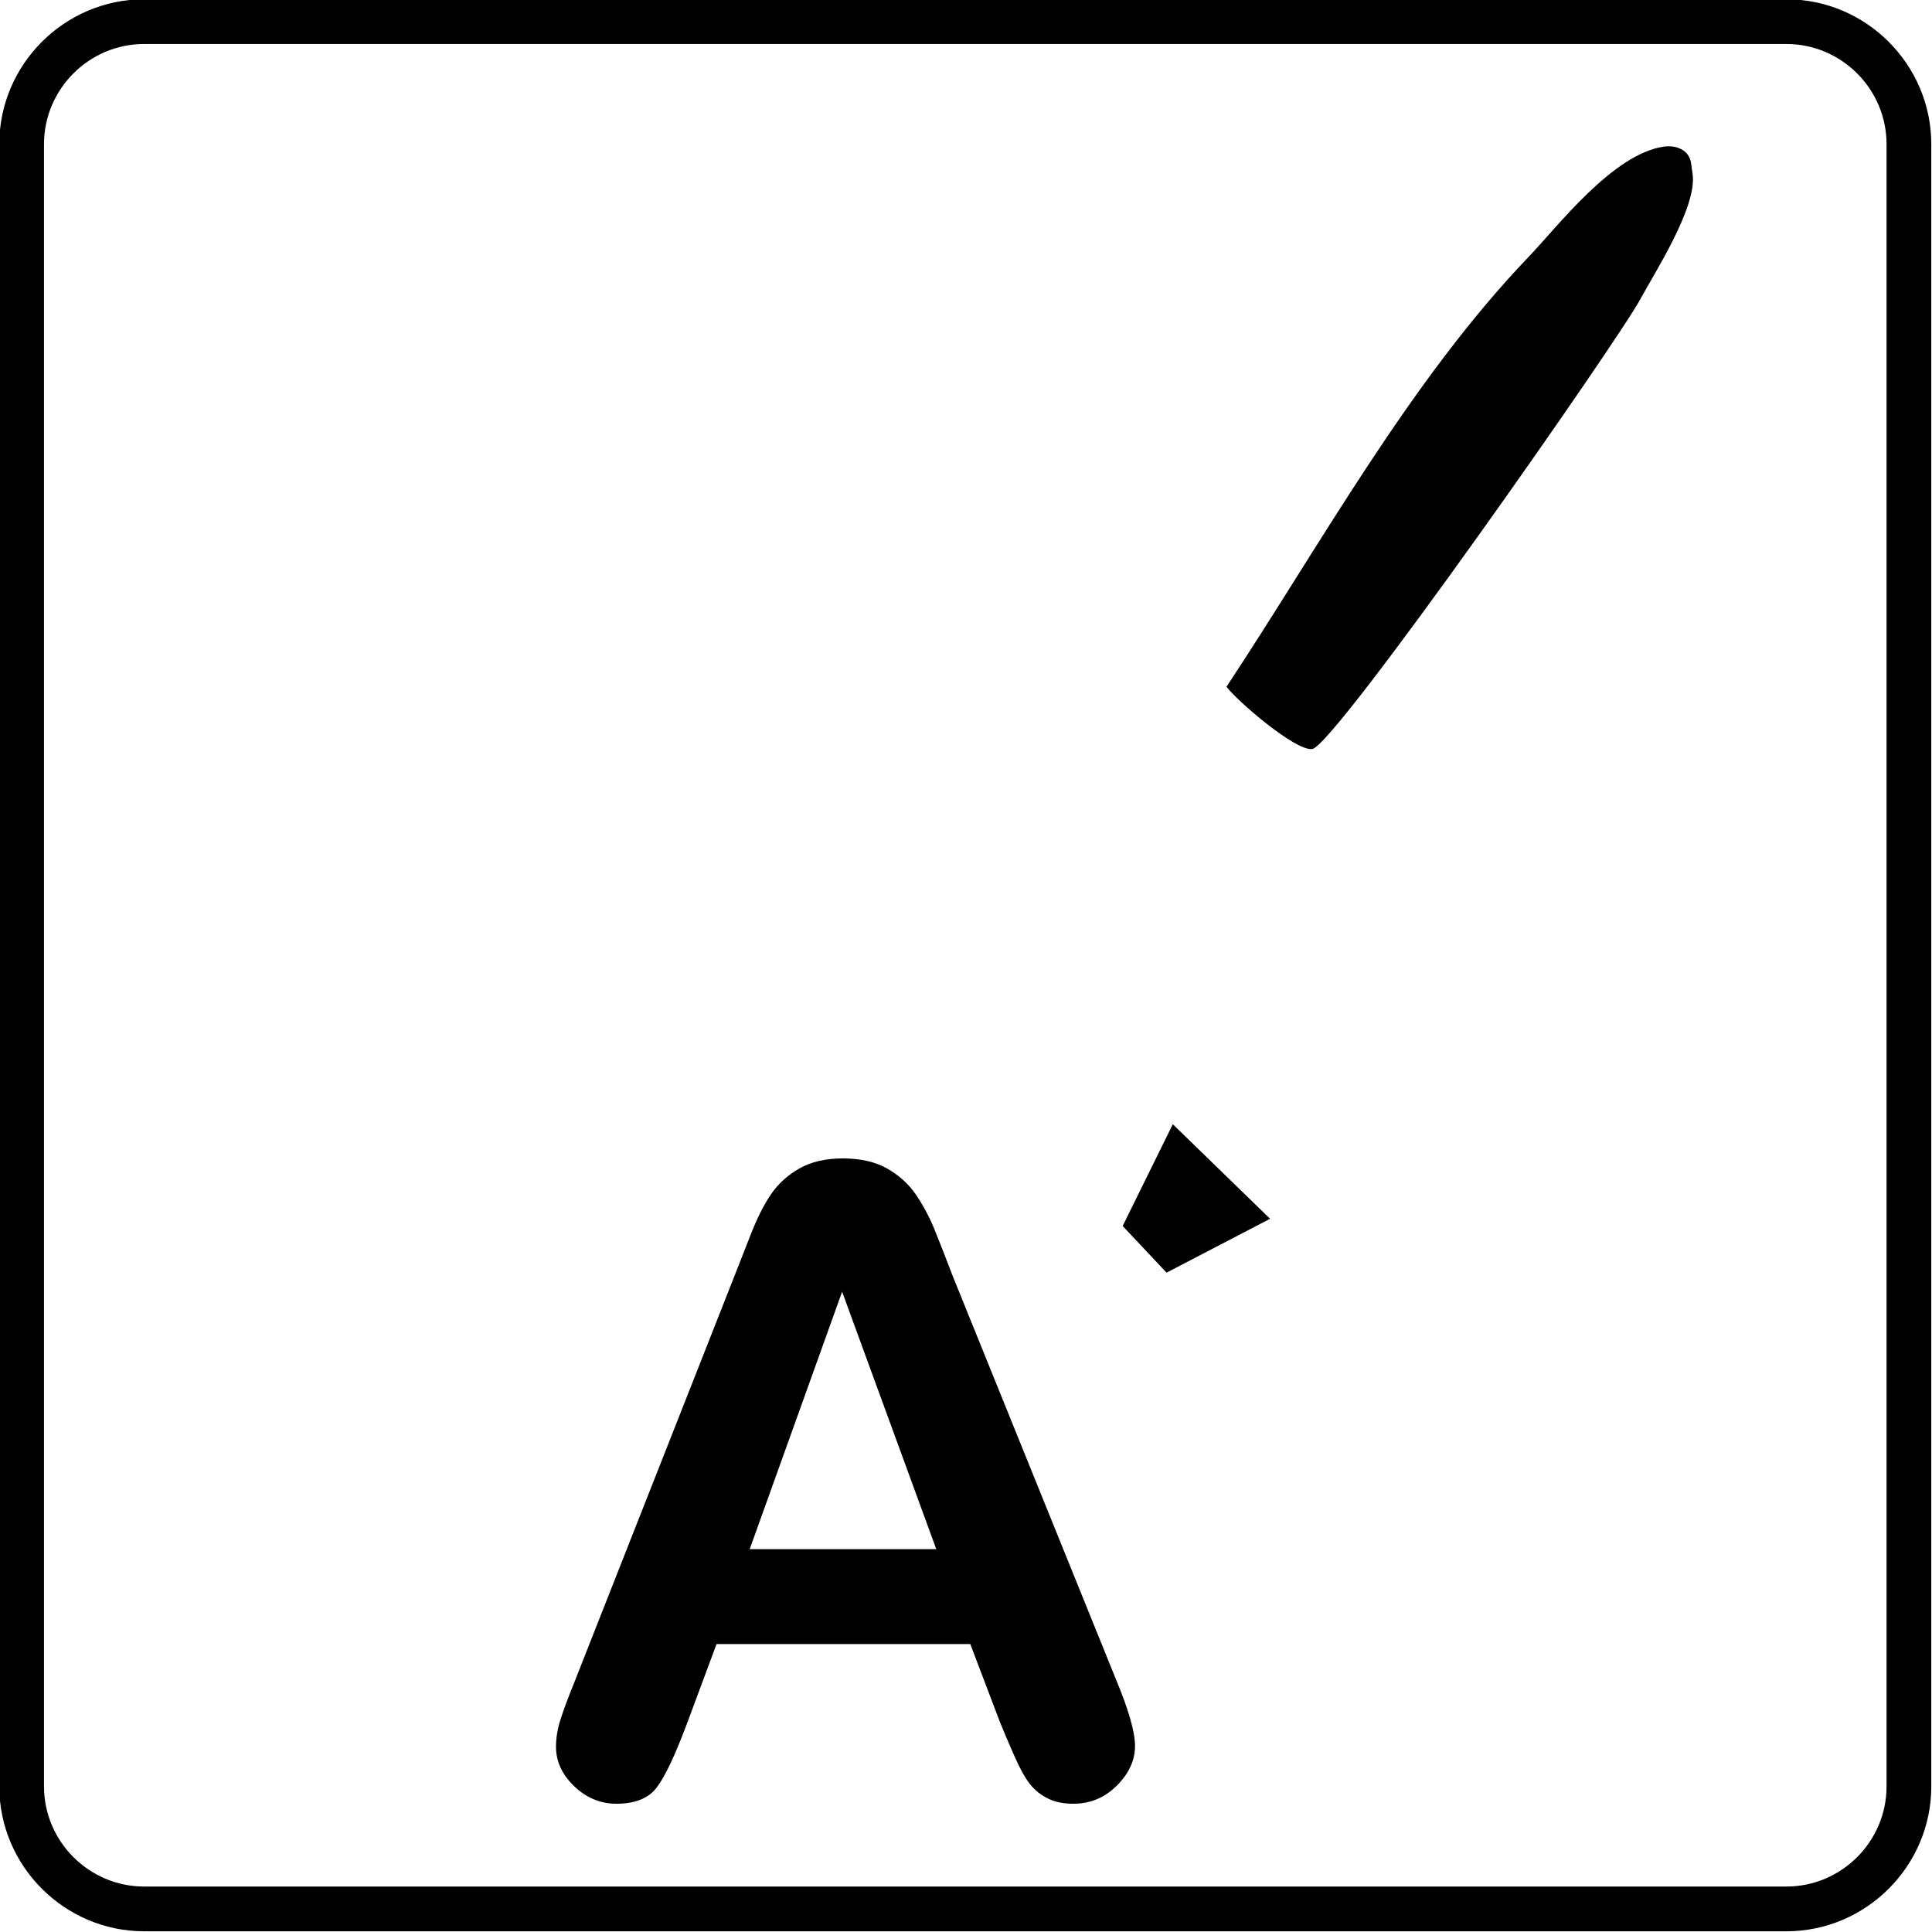 <?xml version="1.0" encoding="utf-8"?>
<!DOCTYPE svg PUBLIC "-//W3C//DTD SVG 1.1//EN" "http://www.w3.org/Graphics/SVG/1.1/DTD/svg11.dtd">
<svg version="1.1" xmlns="http://www.w3.org/2000/svg" xmlns:xlink="http://www.w3.org/1999/xlink" x="0px" y="0px" width="216px" height="216px" viewBox="0 0 216 216" enable-background="new 0 0 216 216" xml:space="preserve">
<path fill-rule="evenodd" clip-rule="evenodd" d="M16.119-0.08h183.602
	c8.911,0,16.199,7.29,16.199,16.199v183.602c0,8.907-7.288,16.199-16.199,16.199H16.119c-8.909,0-16.199-7.292-16.199-16.199V16.119
	C-0.08,7.209,7.209-0.08,16.119-0.08L16.119-0.08z M16.119,4.918h183.602c6.161,0,11.198,5.04,11.198,11.2v183.602
	c0,6.161-5.037,11.198-11.198,11.198H16.119c-6.161,0-11.2-5.037-11.2-11.198V16.119C4.918,9.958,9.958,4.918,16.119,4.918
	L16.119,4.918z M170.933,28.684L170.933,28.684c3.211-3.347,9.375-11.473,15.092-12.292c1.38-0.197,2.824,0.378,3.036,1.833
	l0.175,1.237c0.528,3.688-4.329,11.157-5.823,13.946c-2.486,4.655-34.188,49.974-36.702,50.334
	c-1.859,0.265-8.447-5.408-9.587-6.964C147.63,60.898,157.591,42.608,170.933,28.684L170.933,28.684z M141.998,136.261
	L141.998,136.261l-10.877-10.571l-5.606,11.377l4.907,5.217L141.998,136.261L141.998,136.261z M83.817,173.199L83.817,173.199h20.86
	L94.15,144.415L83.817,173.199L83.817,173.199z M111.808,192.563L111.808,192.563l-3.33-8.757H80.112l-3.329,8.952
	c-1.316,3.495-2.421,5.852-3.347,7.068c-0.912,1.221-2.421,1.835-4.517,1.835c-1.77,0-3.347-0.647-4.712-1.949
	c-1.365-1.298-2.047-2.779-2.047-4.431c0-0.944,0.161-1.938,0.472-2.942c0.323-1.025,0.844-2.438,1.575-4.244l17.853-45.305
	c0.505-1.302,1.121-2.86,1.837-4.679c0.714-1.84,1.463-3.349,2.274-4.55c0.812-1.204,1.884-2.177,3.2-2.926
	c1.314-0.744,2.94-1.123,4.873-1.123c1.967,0,3.607,0.379,4.923,1.123c1.316,0.749,2.389,1.705,3.2,2.877
	c0.797,1.168,1.479,2.434,2.047,3.784c0.551,1.347,1.251,3.149,2.112,5.392l18.225,45.036c1.433,3.426,2.145,5.912,2.145,7.471
	c0,1.611-0.68,3.089-2.03,4.436c-1.347,1.351-2.971,2.03-4.87,2.03c-1.107,0-2.067-0.191-2.861-0.599
	c-0.793-0.391-1.46-0.928-1.997-1.611c-0.537-0.679-1.119-1.737-1.738-3.149C112.782,194.892,112.247,193.654,111.808,192.563
	L111.808,192.563z"/>
</svg>
